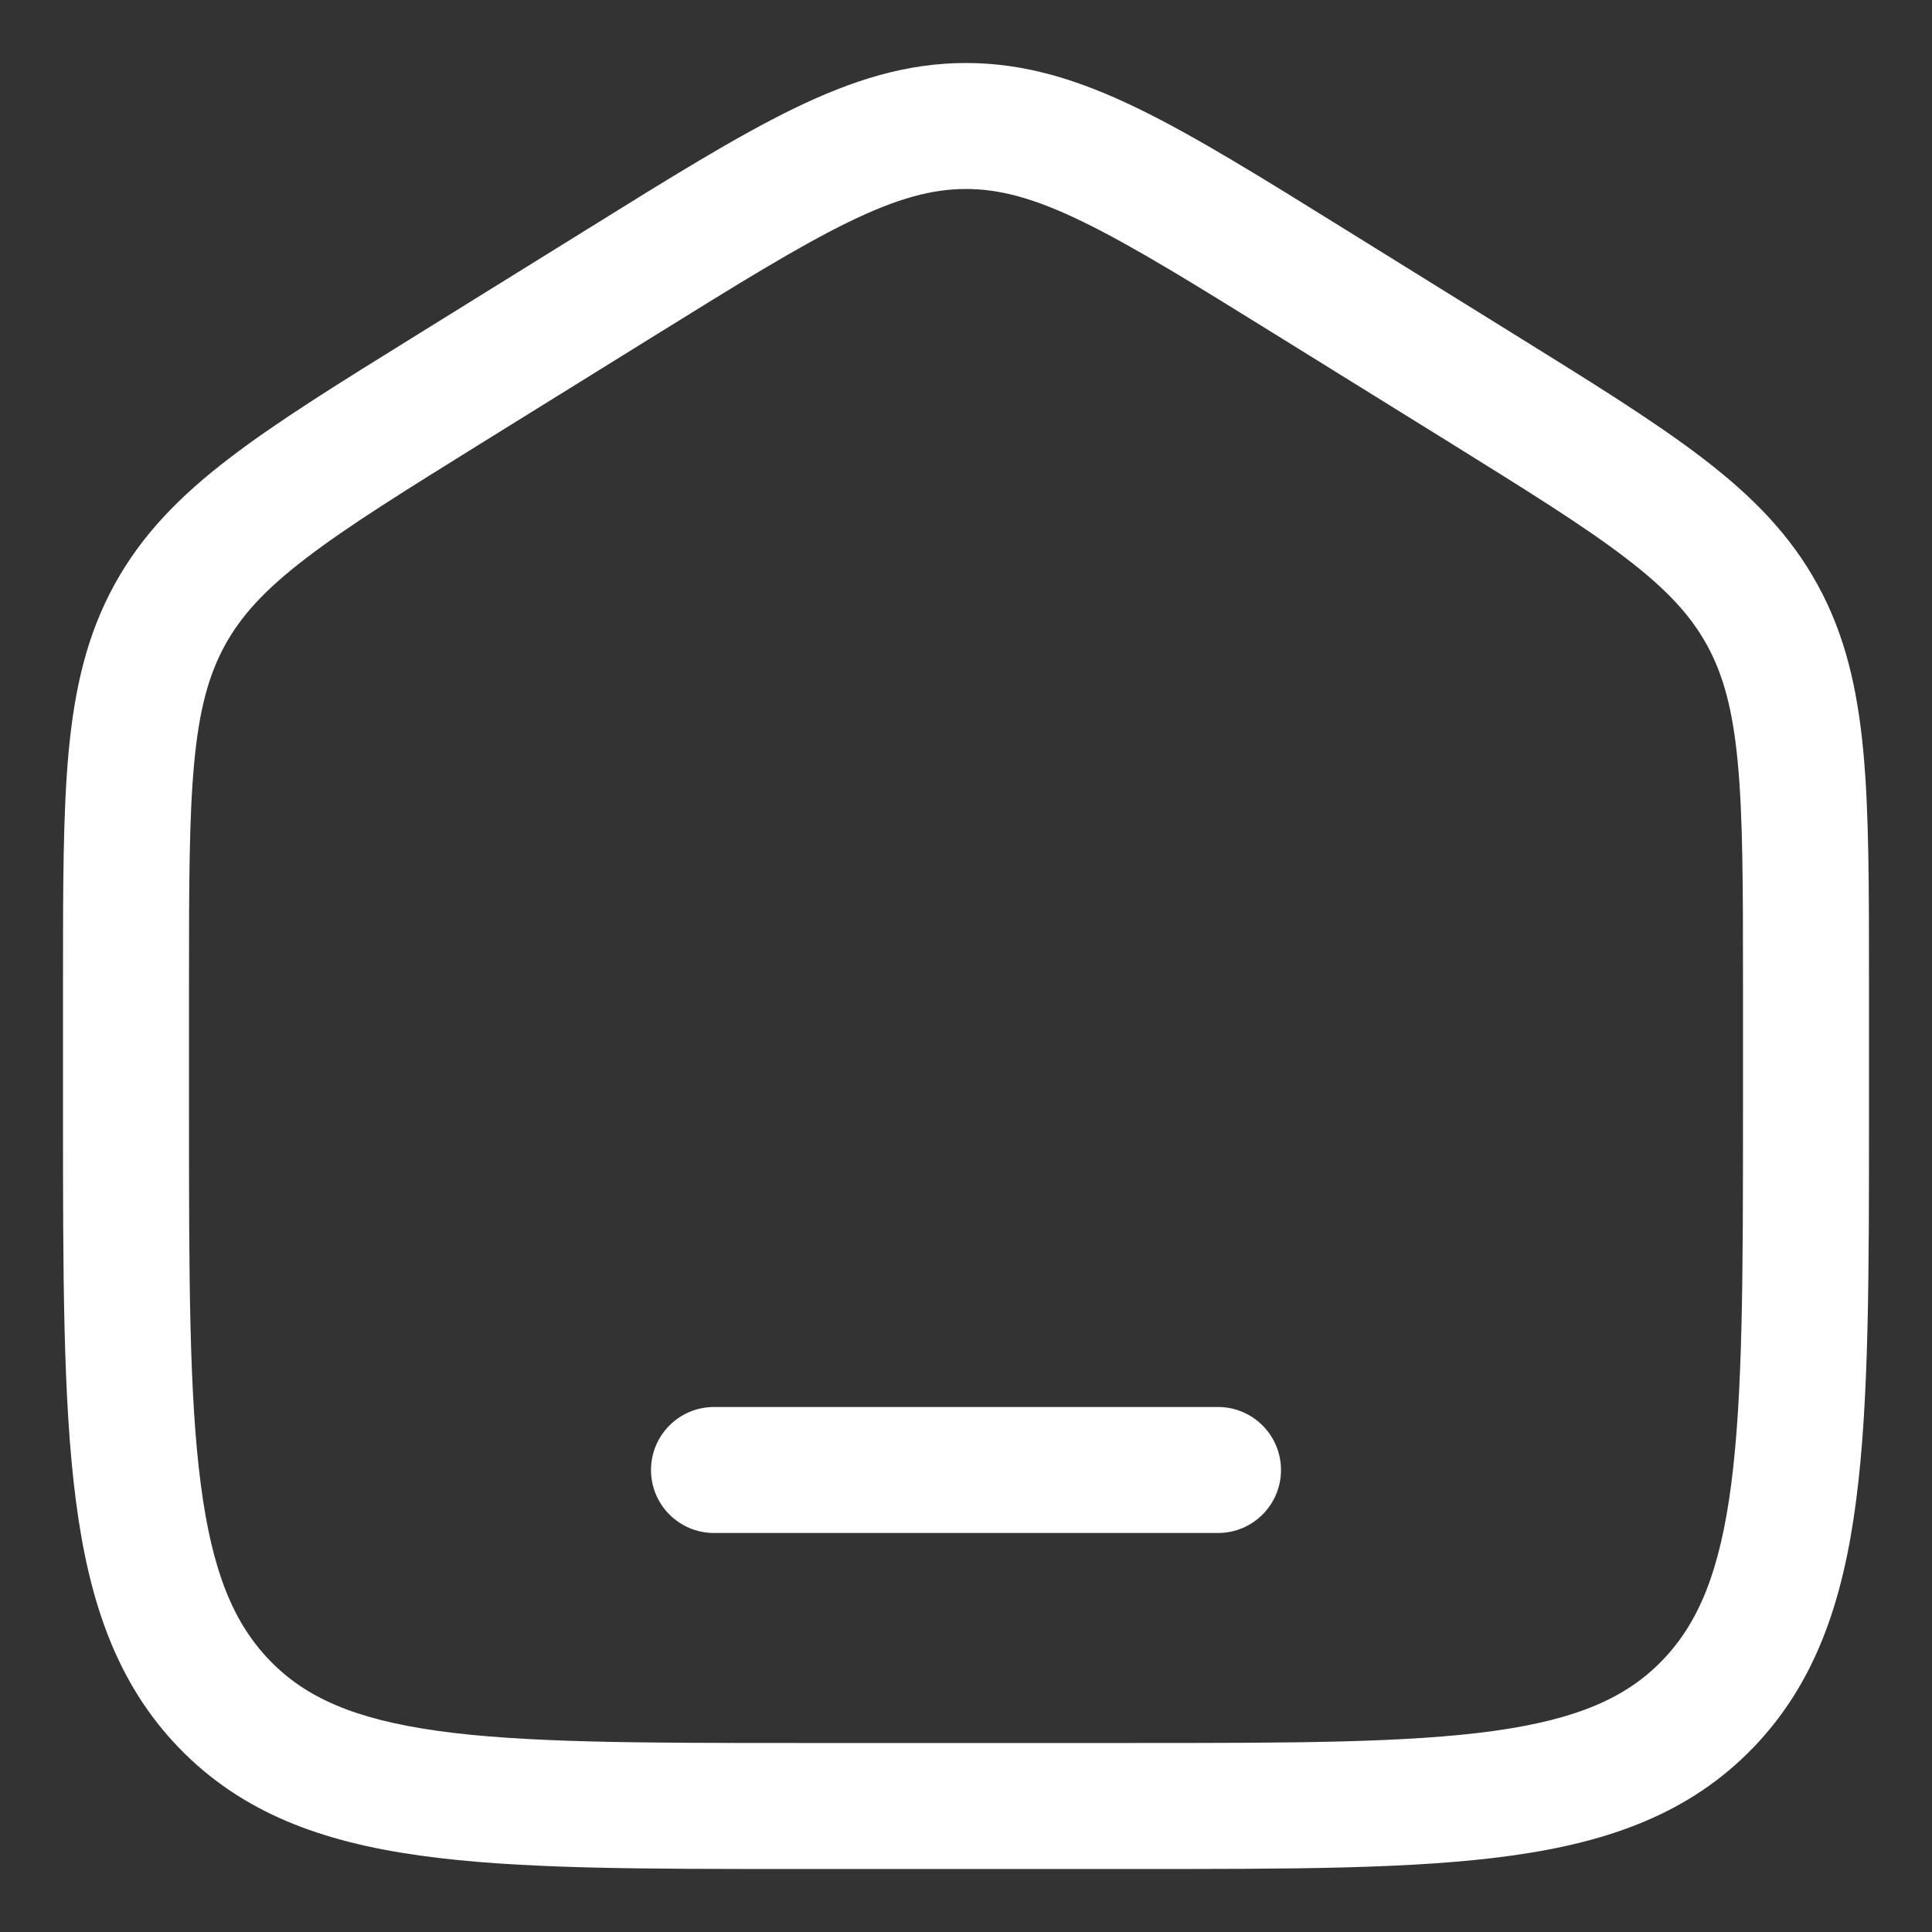 <svg width="23" height="23" viewBox="0 0 23 23" fill="none" xmlns="http://www.w3.org/2000/svg">
<rect x="0" y="0" width="23" height="23" fill="#333333" stroke="none"/>
<path d="M7.384 3.367L7.78 4.004L7.384 3.367ZM15.616 3.367L15.22 4.004H15.22L15.616 3.367ZM17.616 4.608L18.012 3.971L17.616 4.608ZM5.384 4.608L5.78 5.245L5.384 4.608ZM14.5 18.25C14.914 18.25 15.25 17.914 15.25 17.5C15.25 17.086 14.914 16.75 14.5 16.75V18.25ZM8.5 16.75C8.086 16.75 7.75 17.086 7.75 17.5C7.75 17.914 8.086 18.25 8.5 18.25V16.75ZM13.5 20.75H9.5V22.25H13.5V20.75ZM5.78 5.245L7.78 4.004L6.989 2.73L4.989 3.971L5.78 5.245ZM15.22 4.004L17.221 5.245L18.012 3.971L16.012 2.73L15.22 4.004ZM2.25 13.225V11.704H0.75V13.225H2.25ZM20.75 11.704V13.225H22.25V11.704H20.75ZM7.78 4.004C8.795 3.374 9.509 2.932 10.107 2.641C10.688 2.358 11.1 2.25 11.5 2.25V0.75C10.792 0.75 10.149 0.953 9.451 1.292C8.768 1.624 7.978 2.115 6.989 2.73L7.78 4.004ZM16.012 2.73C15.022 2.115 14.232 1.624 13.549 1.292C12.851 0.953 12.208 0.75 11.5 0.75V2.25C11.9 2.25 12.312 2.358 12.893 2.641C13.491 2.932 14.205 3.374 15.22 4.004L16.012 2.73ZM9.5 20.75C7.592 20.75 6.24 20.748 5.214 20.606C4.213 20.466 3.635 20.206 3.211 19.767L2.132 20.809C2.88 21.582 3.83 21.928 5.008 22.091C6.161 22.252 7.636 22.25 9.5 22.25V20.75ZM0.75 13.225C0.75 15.155 0.749 16.675 0.903 17.862C1.059 19.067 1.389 20.04 2.132 20.809L3.211 19.767C2.783 19.324 2.526 18.716 2.39 17.668C2.251 16.601 2.25 15.196 2.25 13.225H0.75ZM13.5 22.25C15.364 22.25 16.84 22.252 17.992 22.091C19.169 21.928 20.12 21.582 20.868 20.809L19.789 19.767C19.365 20.206 18.787 20.466 17.786 20.606C16.76 20.748 15.408 20.75 13.5 20.75V22.25ZM20.75 13.225C20.75 15.196 20.748 16.601 20.61 17.668C20.474 18.716 20.217 19.324 19.789 19.767L20.868 20.809C21.611 20.04 21.941 19.067 22.097 17.862C22.252 16.675 22.25 15.155 22.25 13.225H20.75ZM17.221 5.245C18.181 5.842 18.856 6.261 19.359 6.647C19.849 7.022 20.13 7.331 20.323 7.683L21.639 6.963C21.312 6.366 20.86 5.907 20.271 5.456C19.696 5.015 18.948 4.552 18.012 3.971L17.221 5.245ZM22.25 11.704C22.25 10.574 22.251 9.675 22.182 8.941C22.111 8.192 21.965 7.558 21.639 6.963L20.323 7.683C20.516 8.036 20.629 8.449 20.688 9.081C20.749 9.729 20.75 10.546 20.75 11.704H22.25ZM4.989 3.971C4.052 4.552 3.304 5.015 2.729 5.456C2.14 5.907 1.688 6.366 1.361 6.963L2.677 7.683C2.87 7.331 3.151 7.022 3.641 6.647C4.144 6.261 4.819 5.842 5.78 5.245L4.989 3.971ZM2.25 11.704C2.25 10.546 2.251 9.729 2.312 9.081C2.371 8.449 2.484 8.036 2.677 7.683L1.361 6.963C1.035 7.558 0.889 8.192 0.818 8.941C0.749 9.675 0.75 10.574 0.75 11.704H2.25ZM14.5 16.75H8.5V18.25H14.5V16.75Z" fill="white"/>
</svg>
